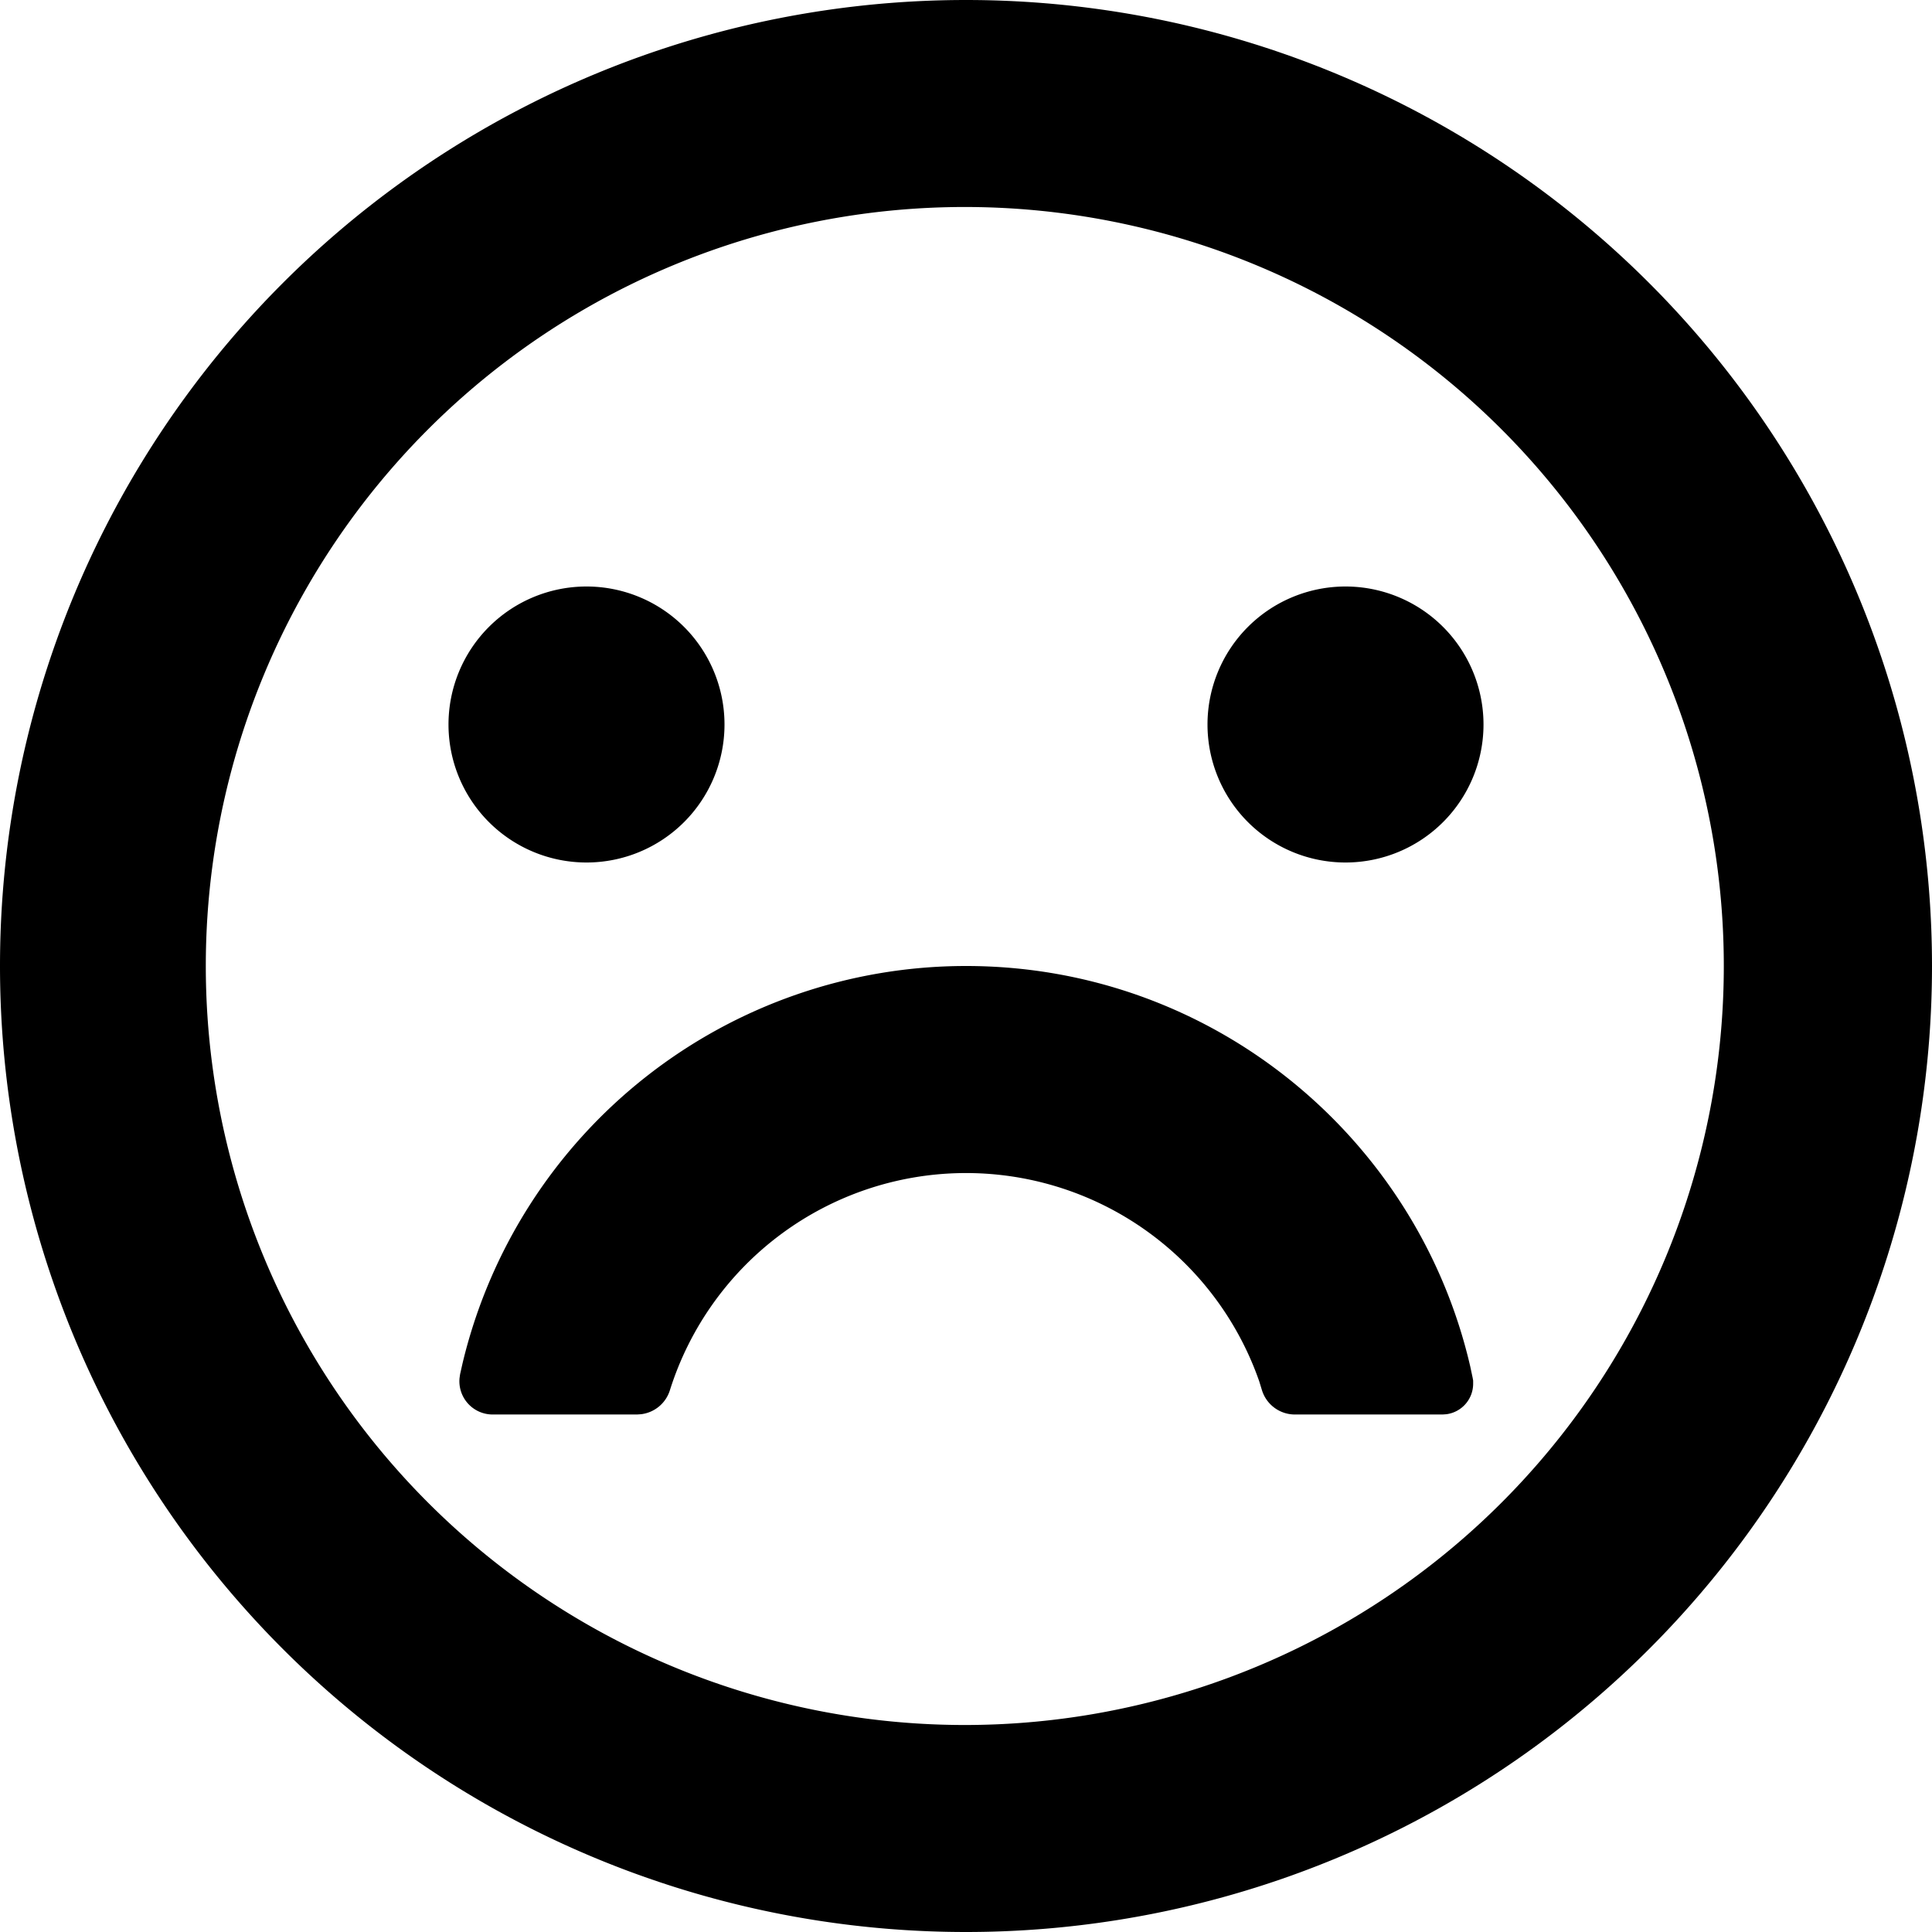 <svg class="icon"  viewBox="0 0 1024 1024" version="1.1" xmlns="http://www.w3.org/2000/svg"><path d="M512 0a512 512 0 1 1 0 1024A512 512 0 0 1 512 0z m0 109.714a402.286 402.286 0 1 0 0 804.571 402.286 402.286 0 0 0 0-804.571zM512 512c130.194 0 239.177 90.697 267.264 212.261l1.243 5.851 0.293 1.609v1.682a16.311 16.311 0 0 1-14.19 16.165l-2.048 0.146H686.373a18.286 18.286 0 0 1-17.554-13.019l-1.39-4.535a164.571 164.571 0 0 0-312.32 4.535 18.286 18.286 0 0 1-15.36 12.873l-2.121 0.146H261.12a17.627 17.627 0 0 1-17.554-19.31l0.293-2.048 1.317-5.851A274.359 274.359 0 0 1 512 512zM310.857 310.857a73.143 73.143 0 1 1 0 146.286 73.143 73.143 0 0 1 0-146.286z m402.286 0a73.143 73.143 0 1 1 0 146.286 73.143 73.143 0 0 1 0-146.286z"  /></svg>